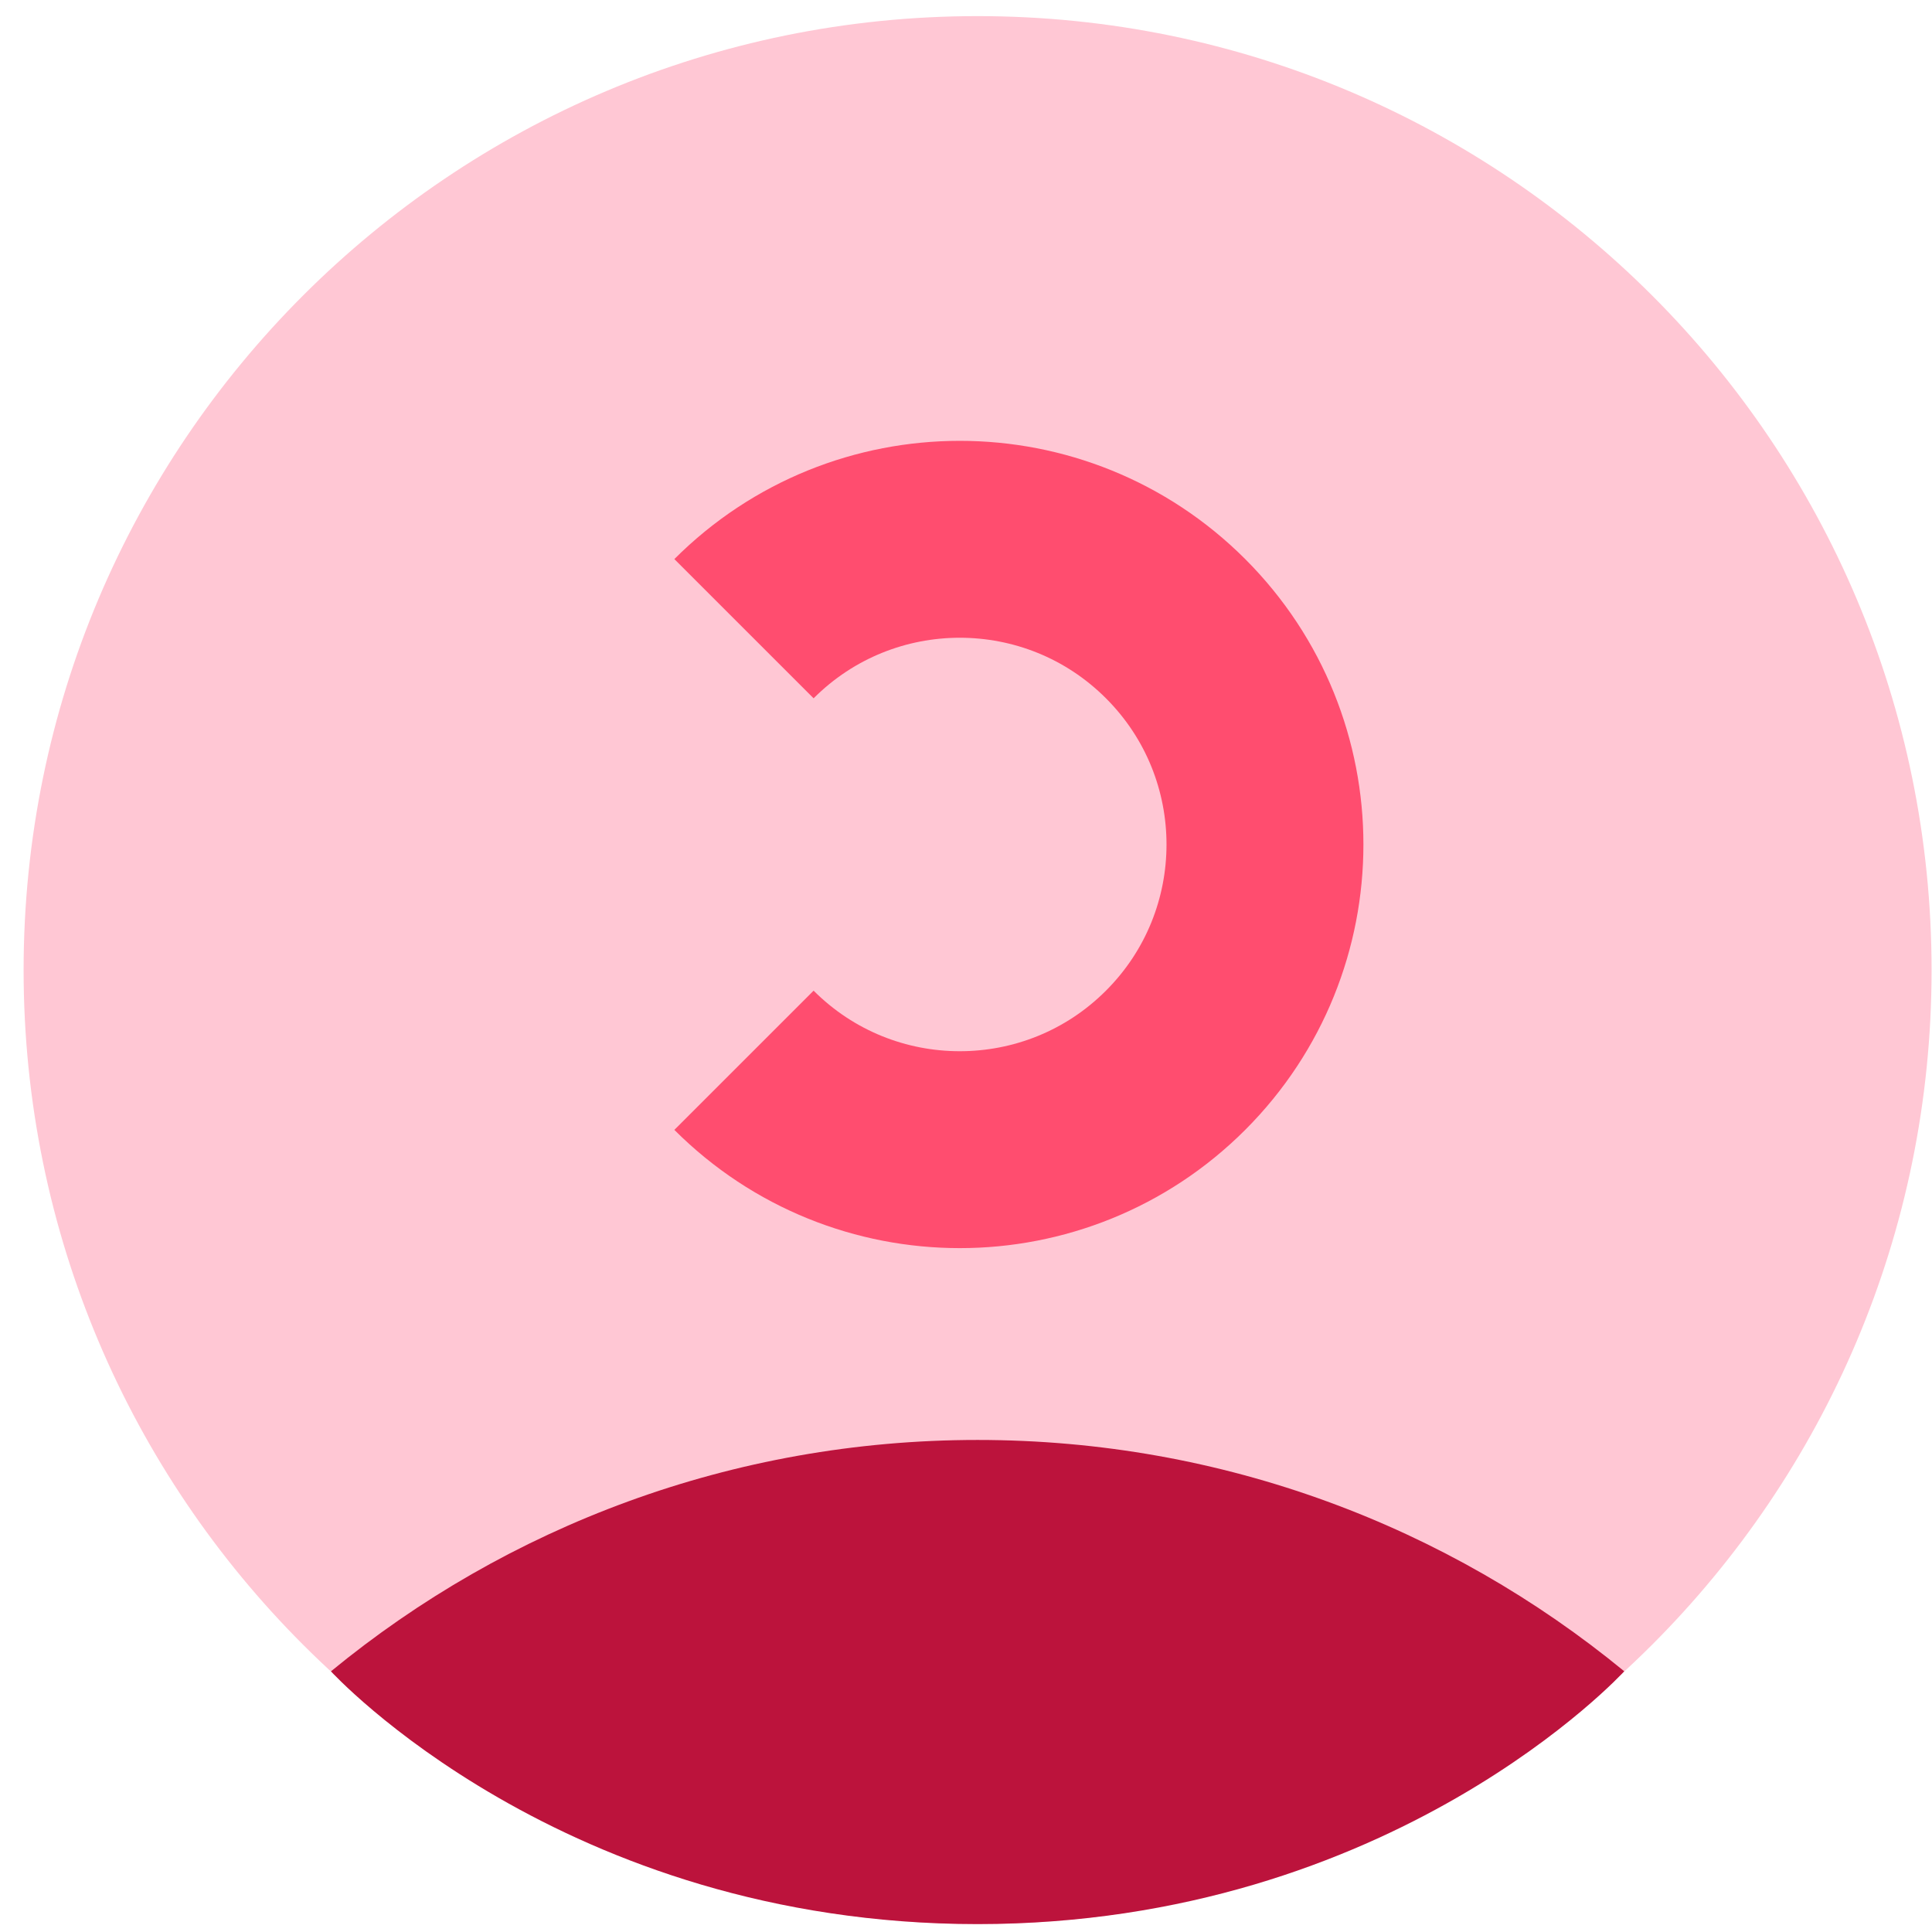 <svg width="73" height="73" viewBox="0 0 73 73" fill="none" xmlns="http://www.w3.org/2000/svg">
<path d="M36.938 72.701C56.846 72.701 72.984 56.563 72.984 36.655C72.984 16.748 56.846 0.609 36.938 0.609C17.031 0.609 0.892 16.748 0.892 36.655C0.892 56.563 17.031 72.701 36.938 72.701Z" fill="#FFC7D4"/>
<path d="M61.372 63.149C54.724 57.687 46.215 54.408 36.939 54.408C27.663 54.408 19.153 57.688 12.505 63.151C12.505 63.151 21.231 72.701 36.939 72.701C52.648 72.701 61.372 63.149 61.372 63.149Z" fill="#BC133C"/>
<path d="M28.111 40.062C32.614 44.566 39.916 44.566 44.419 40.062C48.922 35.559 48.922 28.258 44.419 23.755C39.916 19.251 32.614 19.251 28.111 23.755" stroke="#FF4D6F" stroke-width="7.44" stroke-miterlimit="10"/>
</svg>
